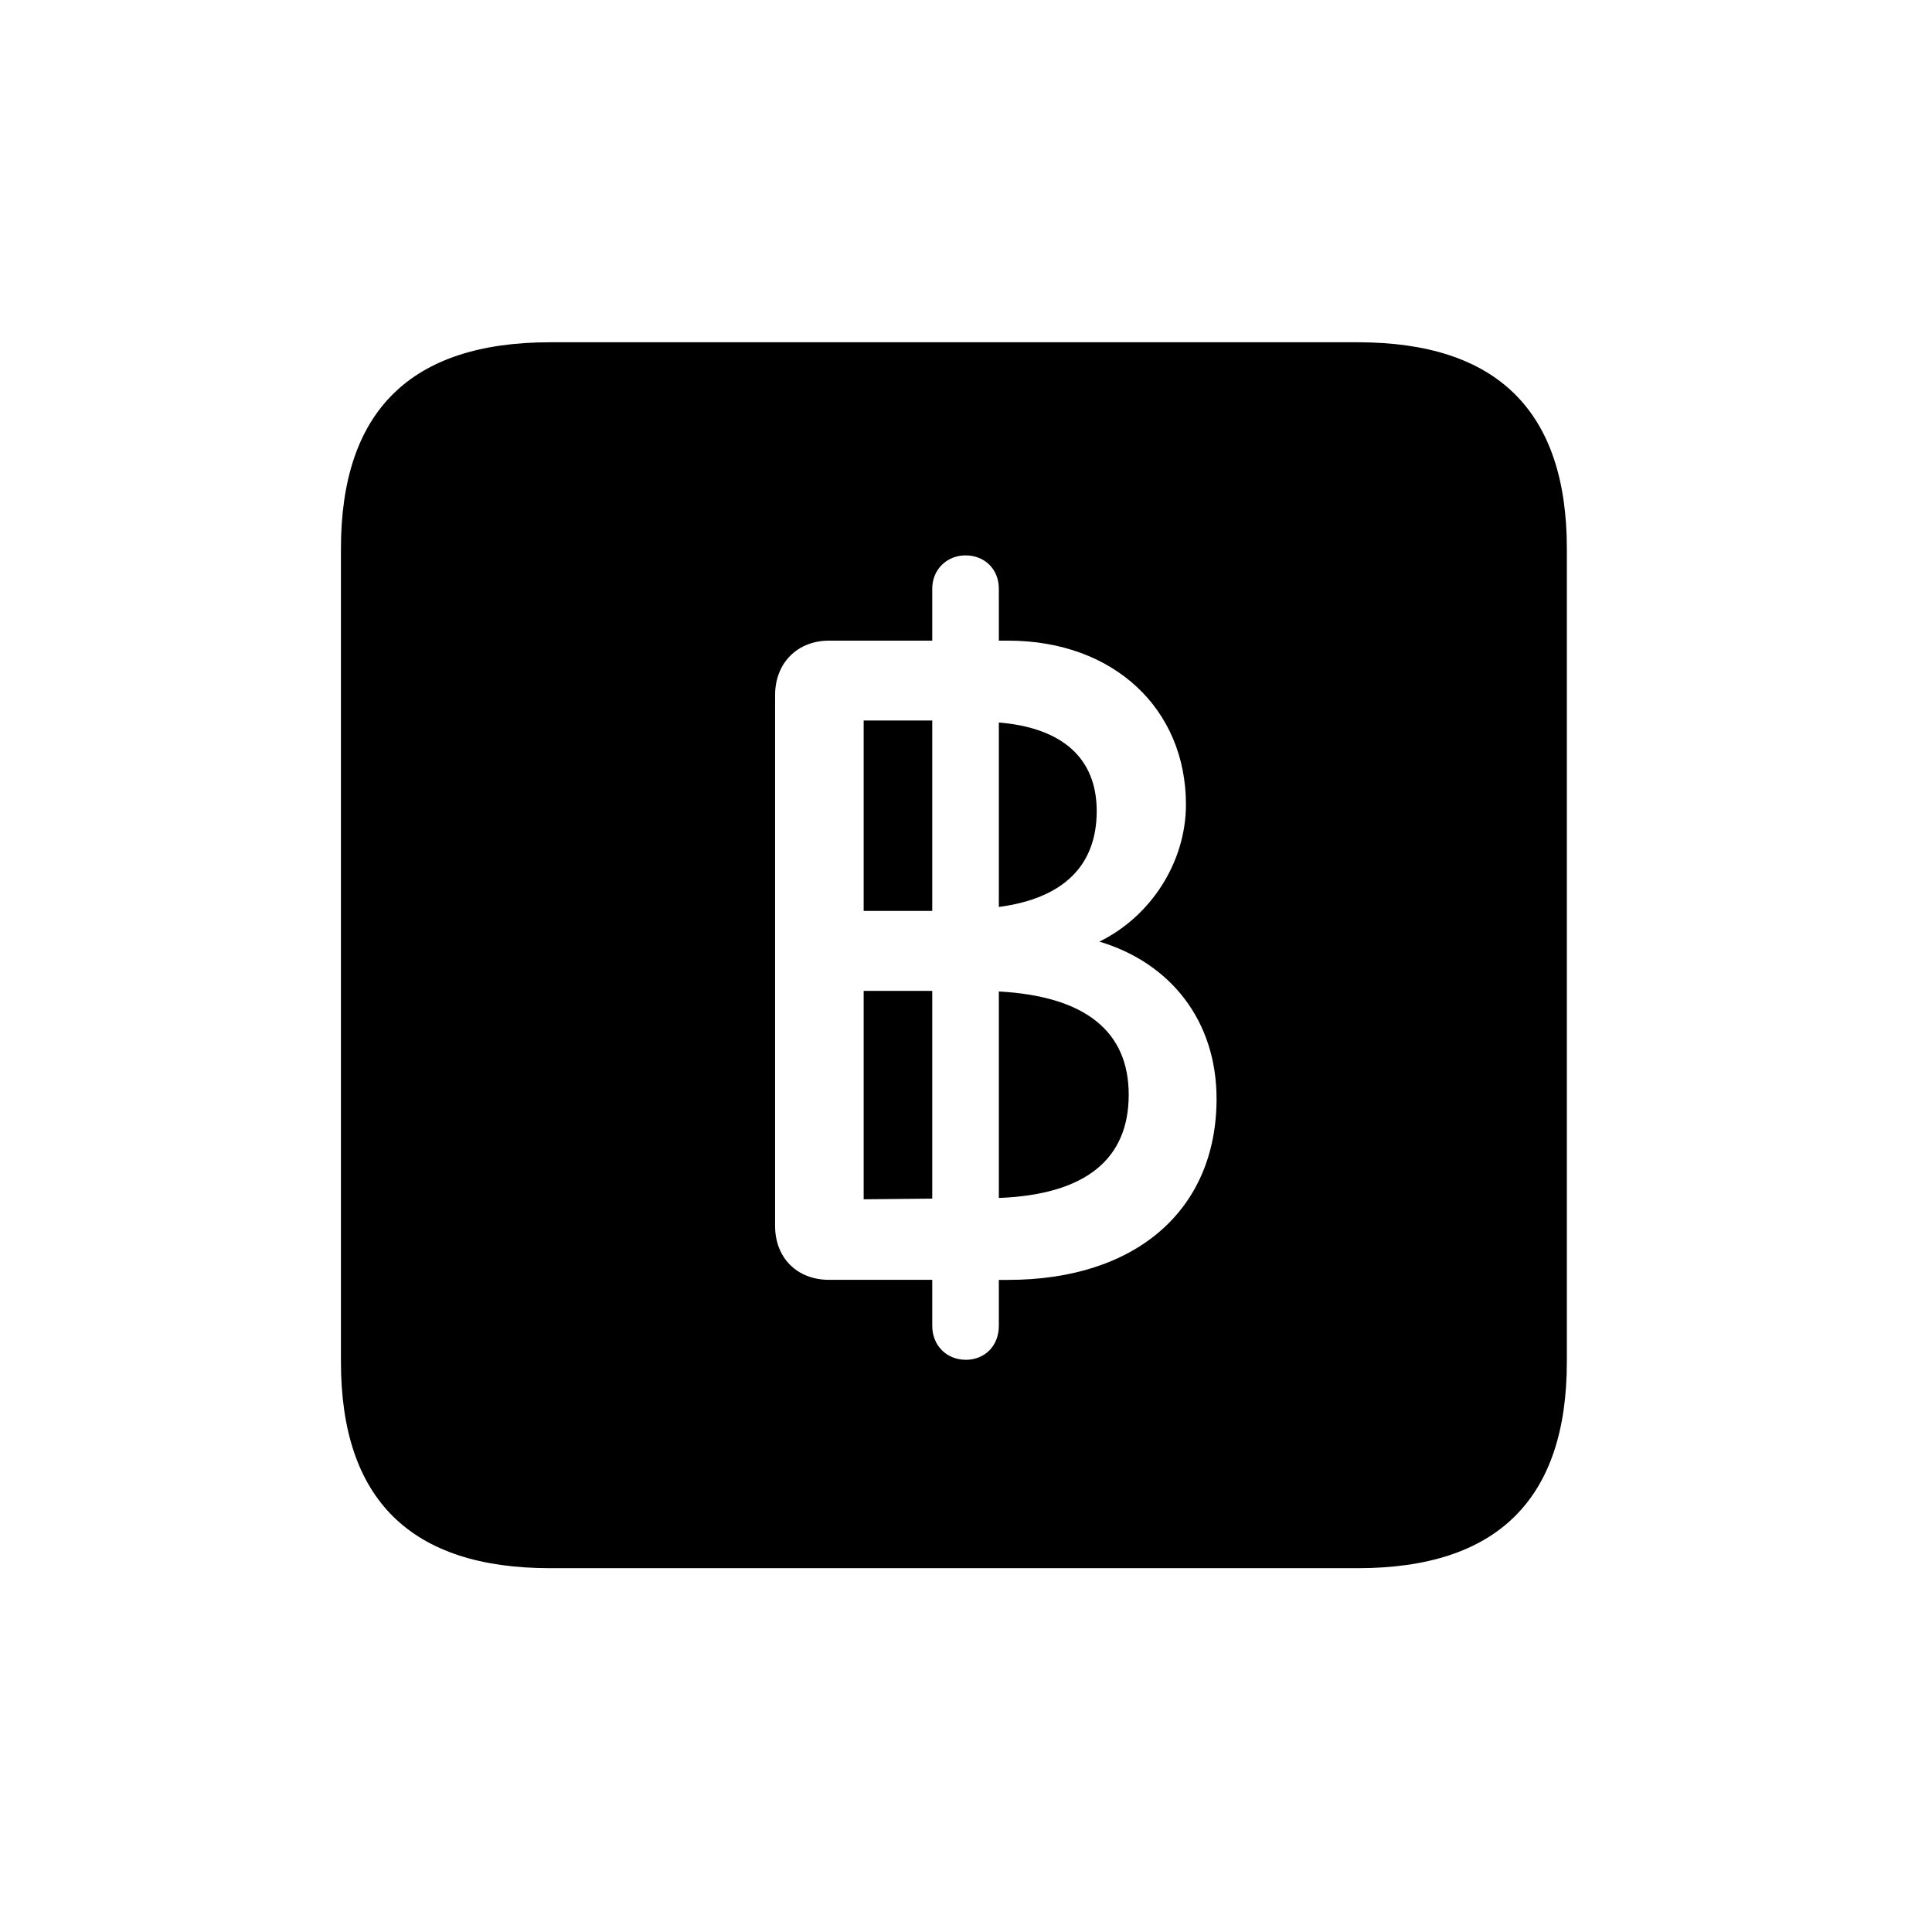 <!-- Generated by IcoMoon.io -->
<svg version="1.1" xmlns="http://www.w3.org/2000/svg" width="32" height="32" viewBox="0 0 32 32">
<title>bahtsign-square-fill</title>
<path d="M9.11 25.974h13.379c2.316 0 3.463-1.147 3.463-3.419v-13.467c0-2.272-1.147-3.419-3.463-3.419h-13.379c-2.305 0-3.463 1.136-3.463 3.419v13.467c0 2.283 1.158 3.419 3.463 3.419zM15.993 22.522c-0.309 0-0.552-0.232-0.552-0.563v-0.761h-1.71c-0.529 0-0.893-0.364-0.893-0.893v-8.79c0-0.54 0.375-0.904 0.893-0.904h1.71v-0.86c0-0.32 0.243-0.552 0.552-0.552 0.32 0 0.551 0.232 0.551 0.552v0.86h0.154c1.754 0 2.945 1.136 2.945 2.713 0 0.971-0.596 1.864-1.434 2.272 1.18 0.353 1.941 1.312 1.941 2.603 0 1.842-1.335 3-3.452 3h-0.154v0.761c0 0.331-0.232 0.563-0.551 0.563zM14.305 19.864l1.136-0.011v-3.441h-1.136v3.452zM16.544 19.842c1.434-0.055 2.151-0.64 2.151-1.71 0-1.048-0.717-1.632-2.151-1.71v3.419zM14.305 15.088h1.136v-3.154h-1.136v3.154zM16.544 15.022c1.081-0.143 1.621-0.695 1.621-1.588 0-0.871-0.563-1.379-1.621-1.467v3.055z"></path>
</svg>
